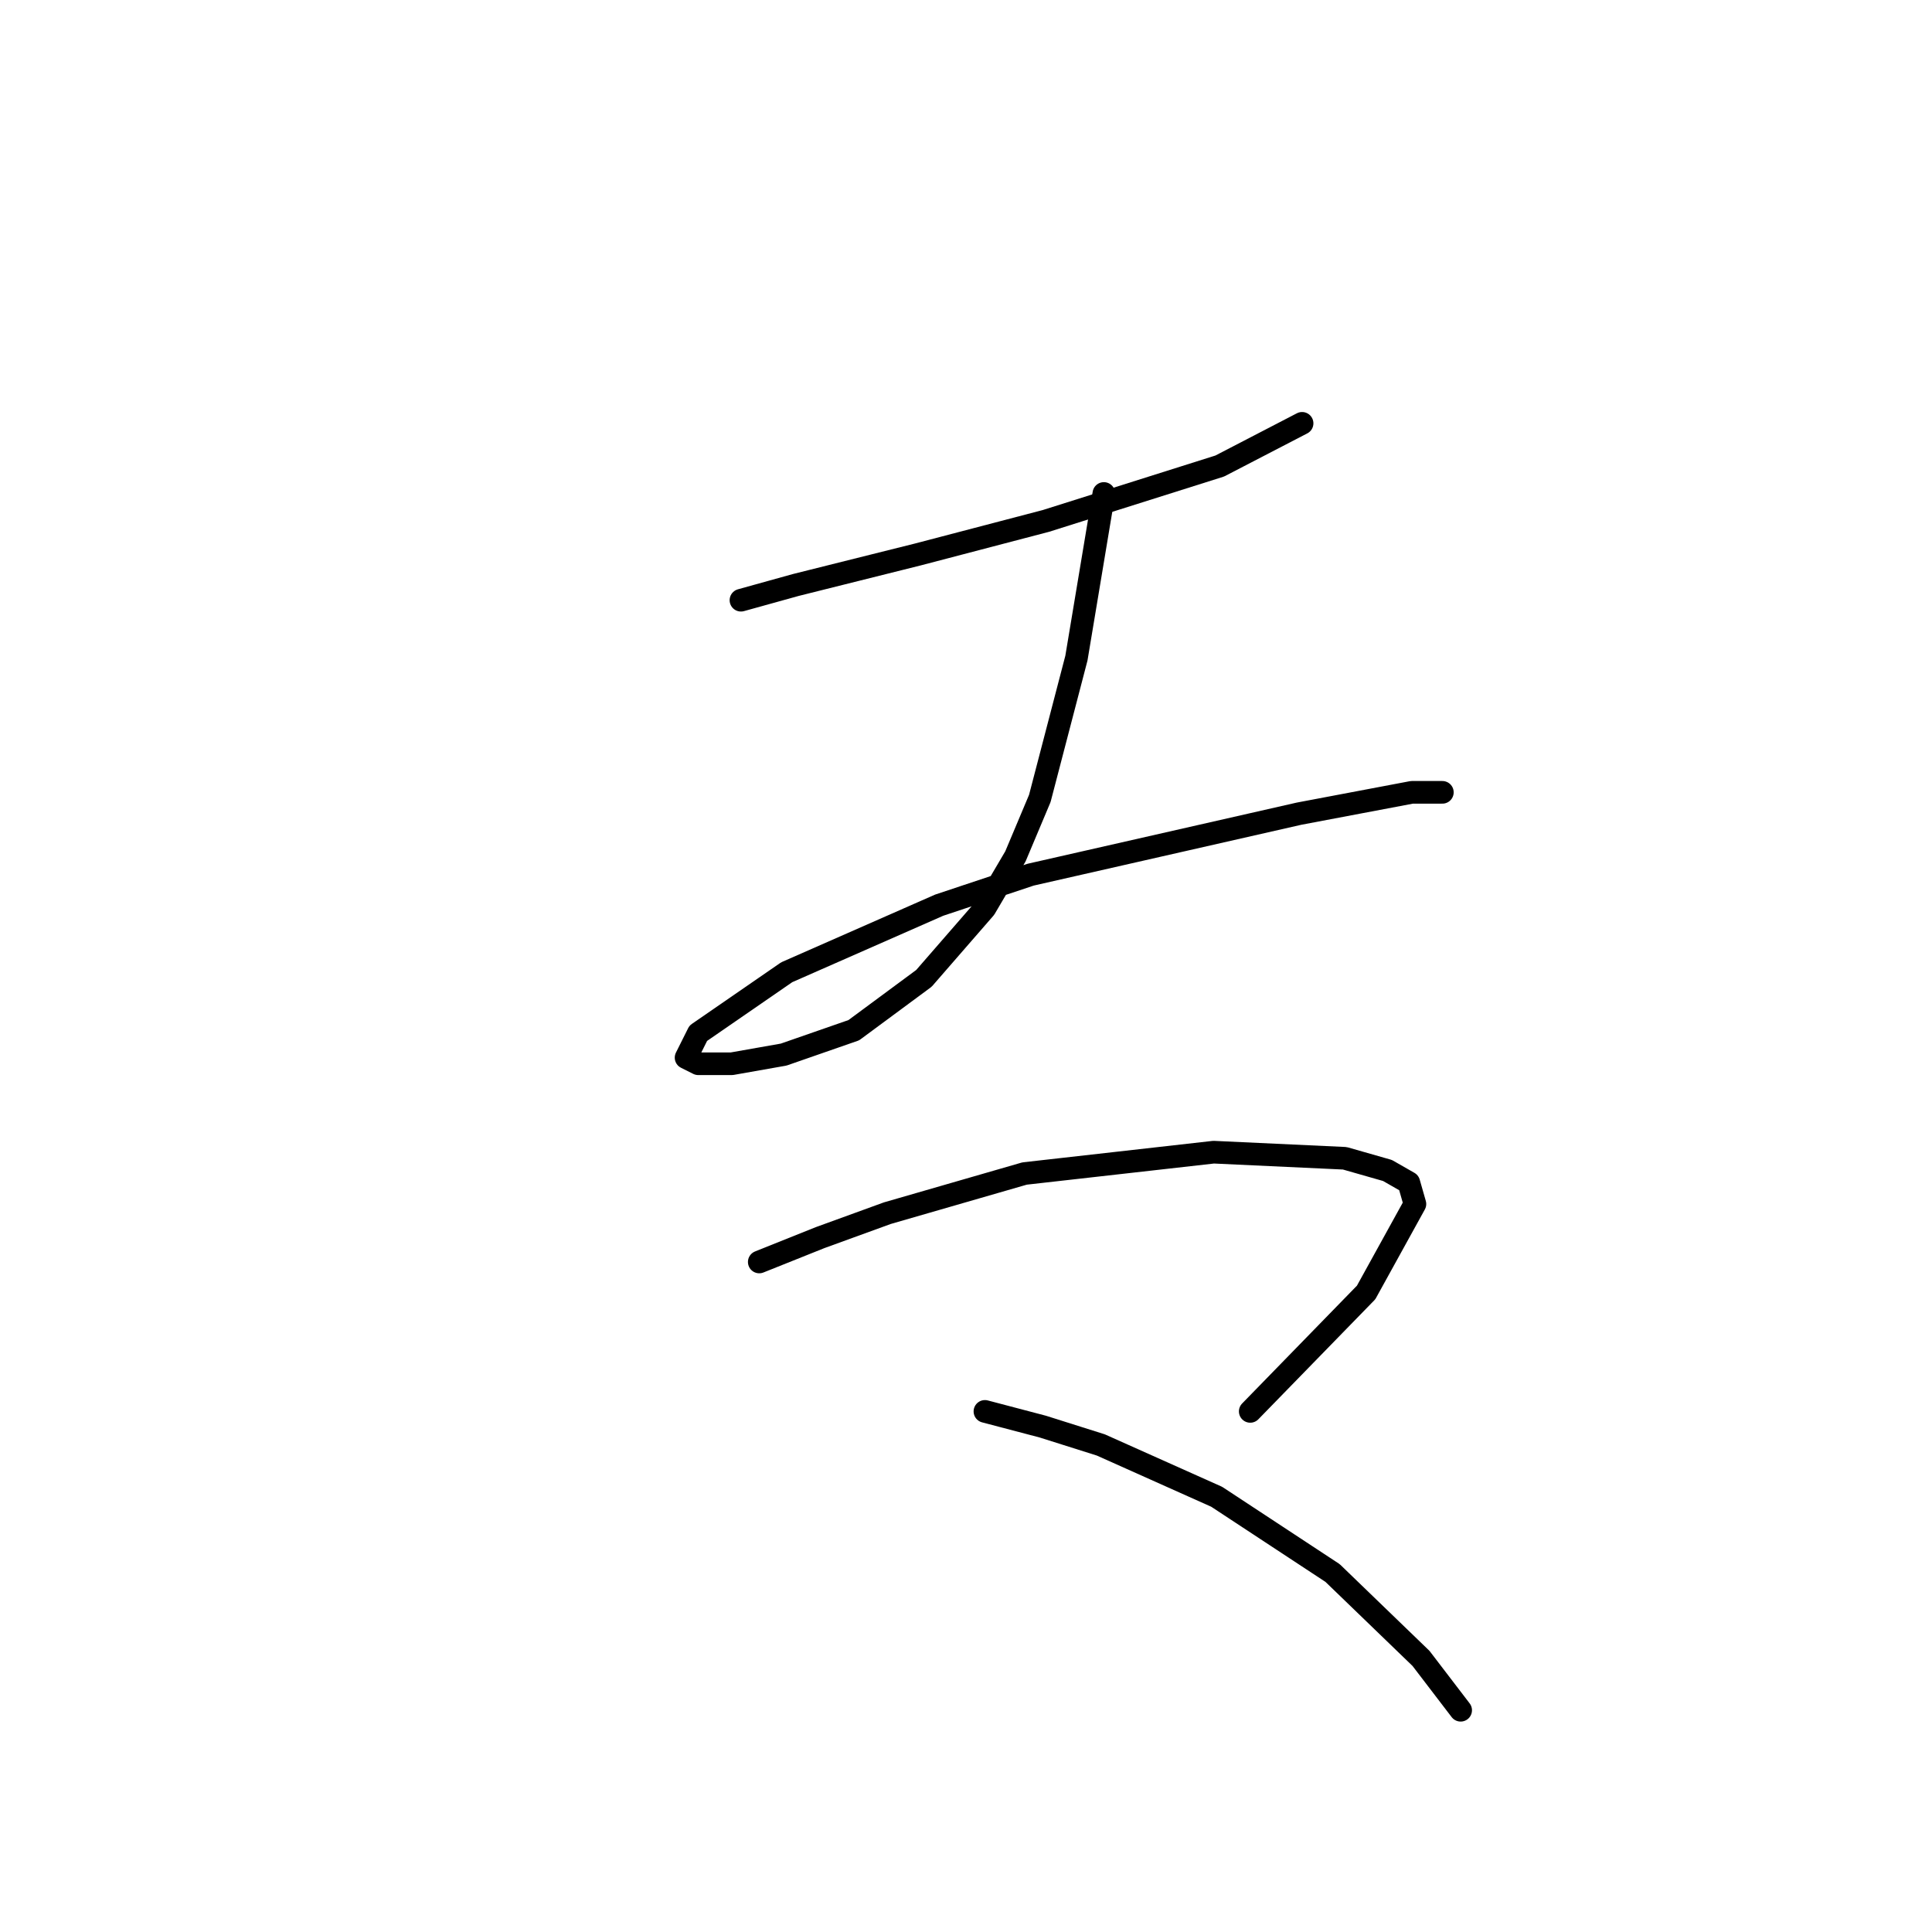 <?xml version="1.0" standalone="no"?>
    <svg width="256" height="256" xmlns="http://www.w3.org/2000/svg" version="1.1">
    <polyline stroke="black" stroke-width="3" stroke-linecap="round" fill="transparent" stroke-linejoin="round" points="98.181 79.531 105.455 77.511 113.537 75.49 121.618 73.47 138.59 69.025 161.622 61.751 172.533 56.094 172.533 56.094 " />
        <polyline stroke="black" stroke-width="3" stroke-linecap="round" fill="transparent" stroke-linejoin="round" points="146.267 65.388 142.63 87.209 137.781 105.796 134.549 113.474 130.508 120.343 122.426 129.637 113.132 136.507 103.839 139.739 96.969 140.952 92.524 140.952 90.908 140.143 92.524 136.911 104.243 128.829 124.447 119.939 136.569 115.898 172.129 107.817 187.08 104.988 191.12 104.988 191.12 104.988 " />
        <polyline stroke="black" stroke-width="3" stroke-linecap="round" fill="transparent" stroke-linejoin="round" points="100.606 167.217 108.688 163.984 117.577 160.752 135.761 155.498 160.814 152.67 178.19 153.478 183.847 155.094 186.675 156.711 187.484 159.539 181.018 171.258 165.663 187.017 165.663 187.017 " />
        <polyline stroke="black" stroke-width="3" stroke-linecap="round" fill="transparent" stroke-linejoin="round" points="130.508 187.017 138.186 189.037 145.863 191.462 161.218 198.331 176.573 208.433 188.292 219.748 193.545 226.617 193.545 226.617 " />
        </svg>